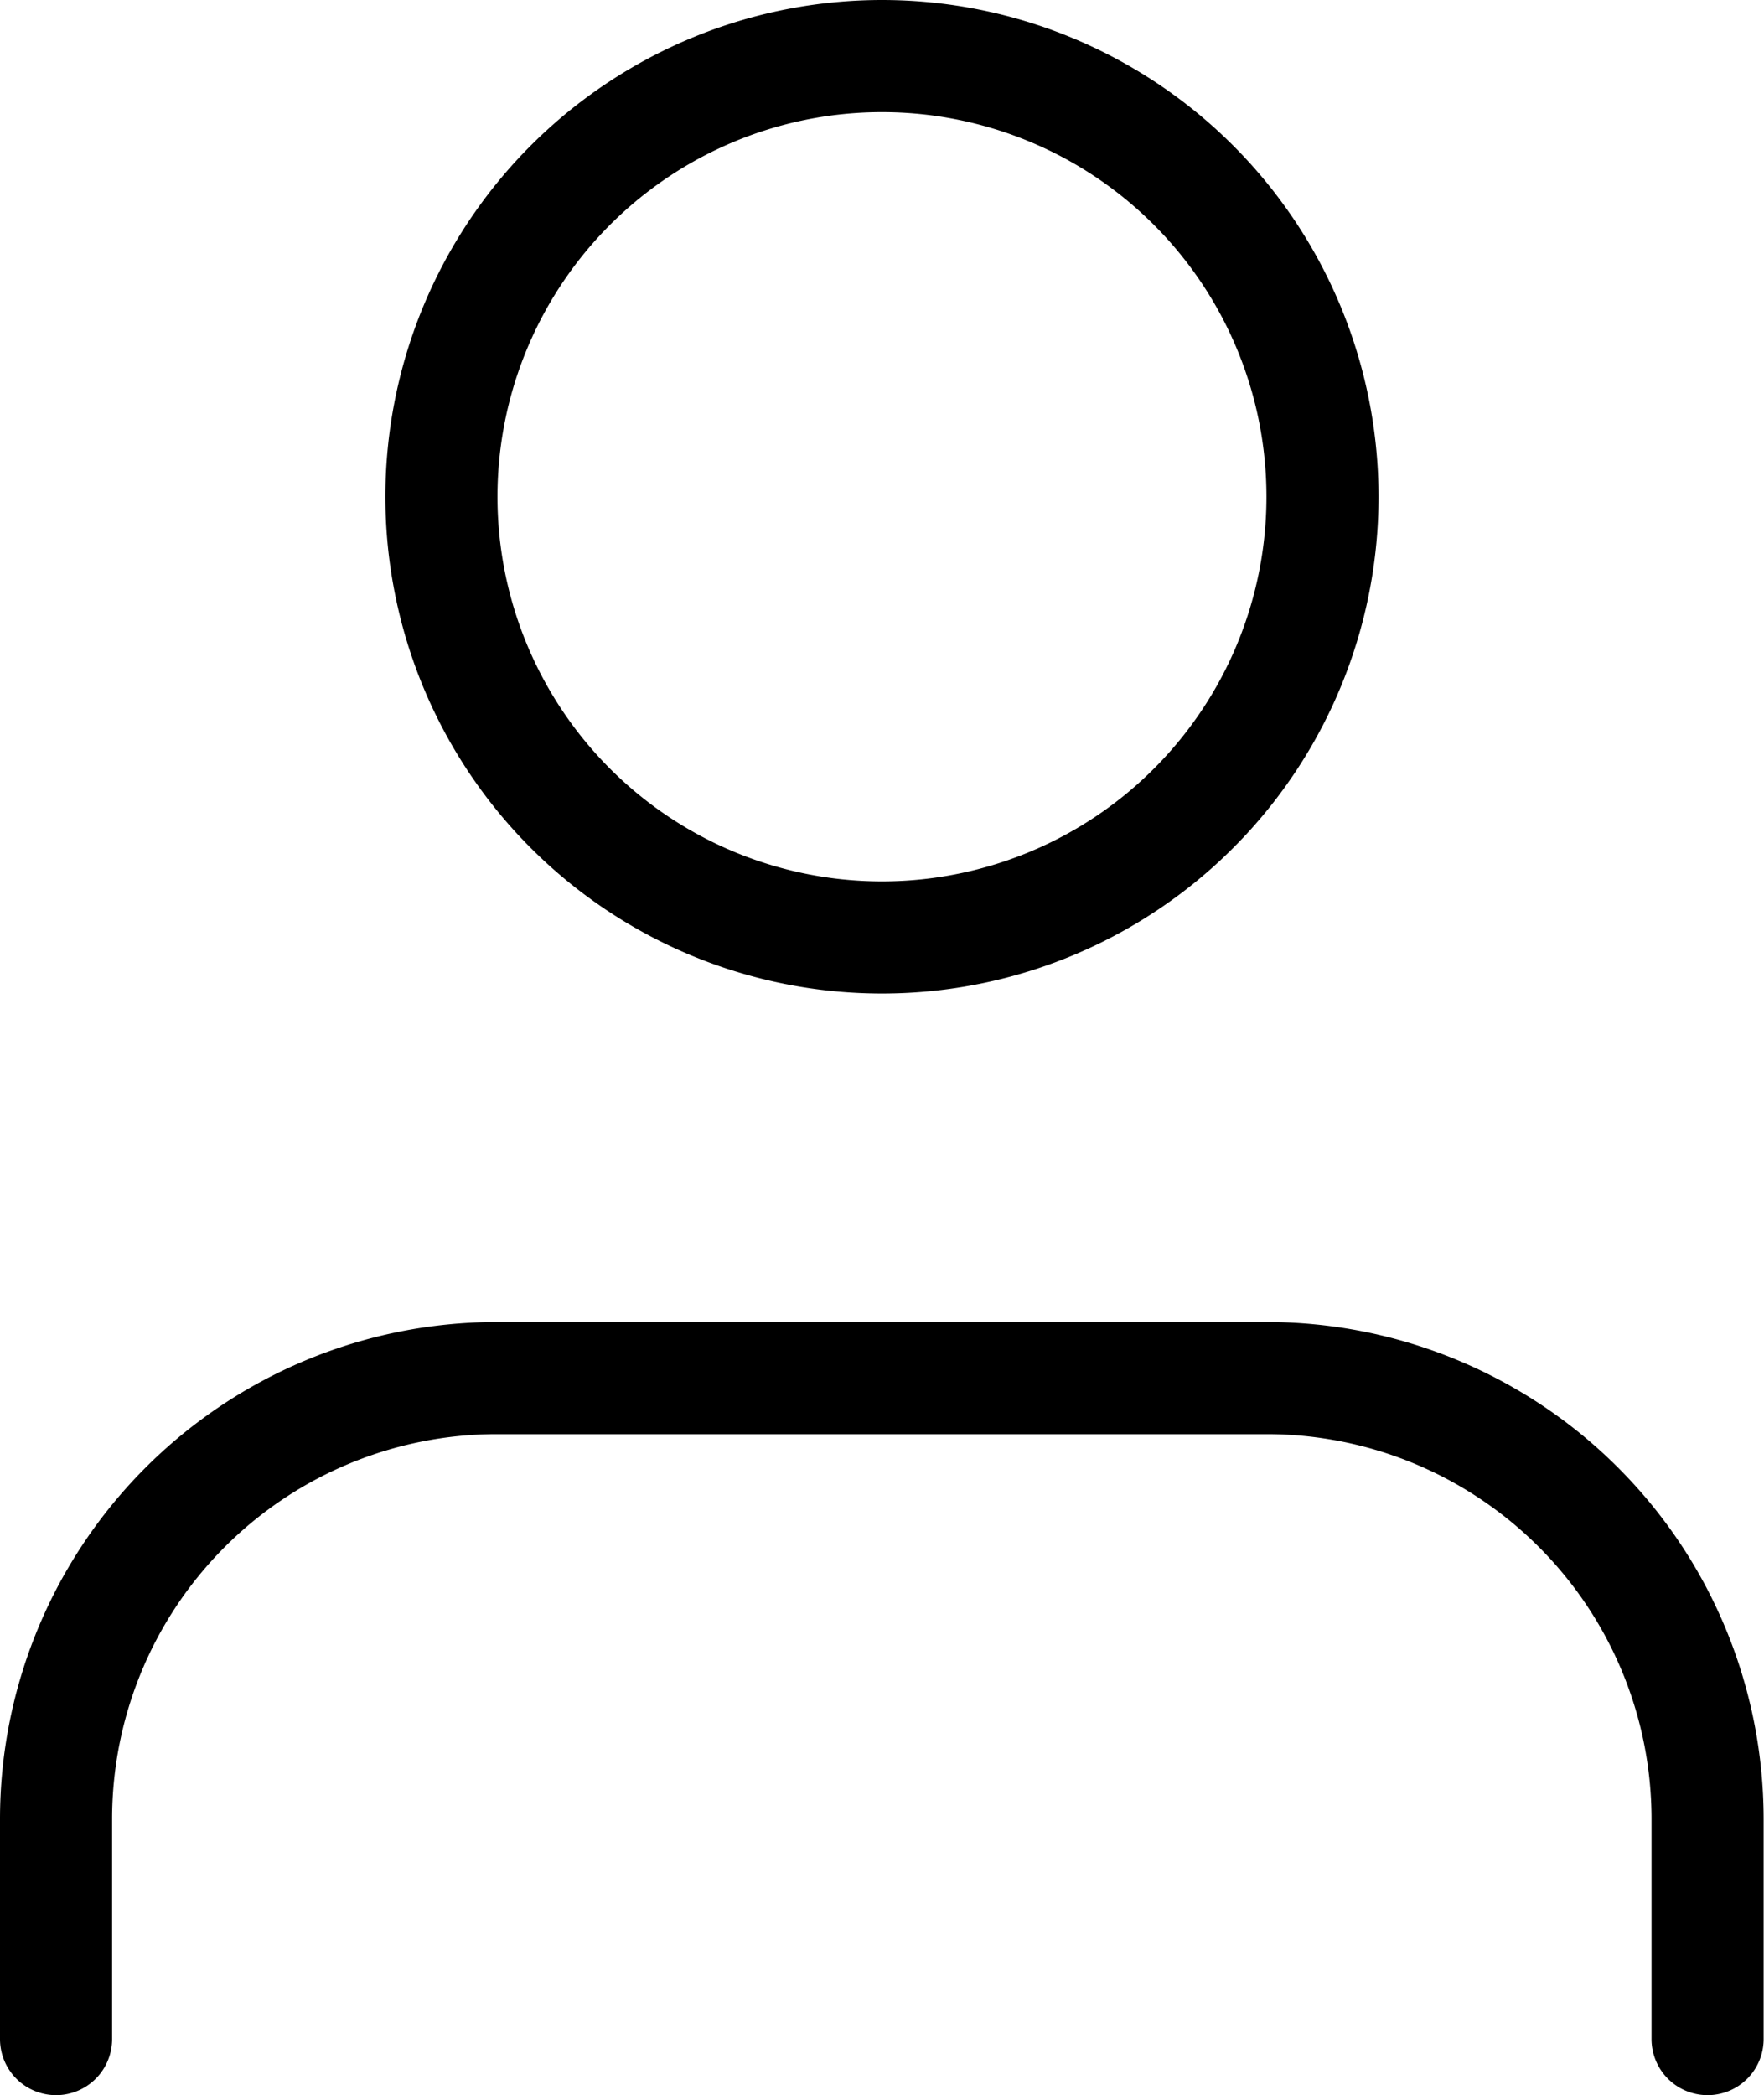 <svg xmlns="http://www.w3.org/2000/svg" width="23.605" height="28.025" viewBox="0 0 23.605 28.025">
    <g data-name="Group 872">
        <path data-name="Path 918" d="M23.6 31.342v-2.947a5.9 5.9 0 0 0-5.89-5.895H7.395A5.9 5.9 0 0 0 1.5 28.395v2.947" transform="translate(-.75 -4.066)" style="fill:none;stroke:#000;stroke-linecap:round;stroke-linejoin:round;stroke-width:1.5px"/>
        <path data-name="Path 919" d="M18.539 10.395A5.895 5.895 0 1 1 12.645 4.5a5.895 5.895 0 0 1 5.894 5.895z" transform="translate(-.842 -3.75)" style="fill:none;stroke:#000;stroke-linecap:round;stroke-linejoin:round;stroke-width:1.5px"/>
    </g>
</svg>
